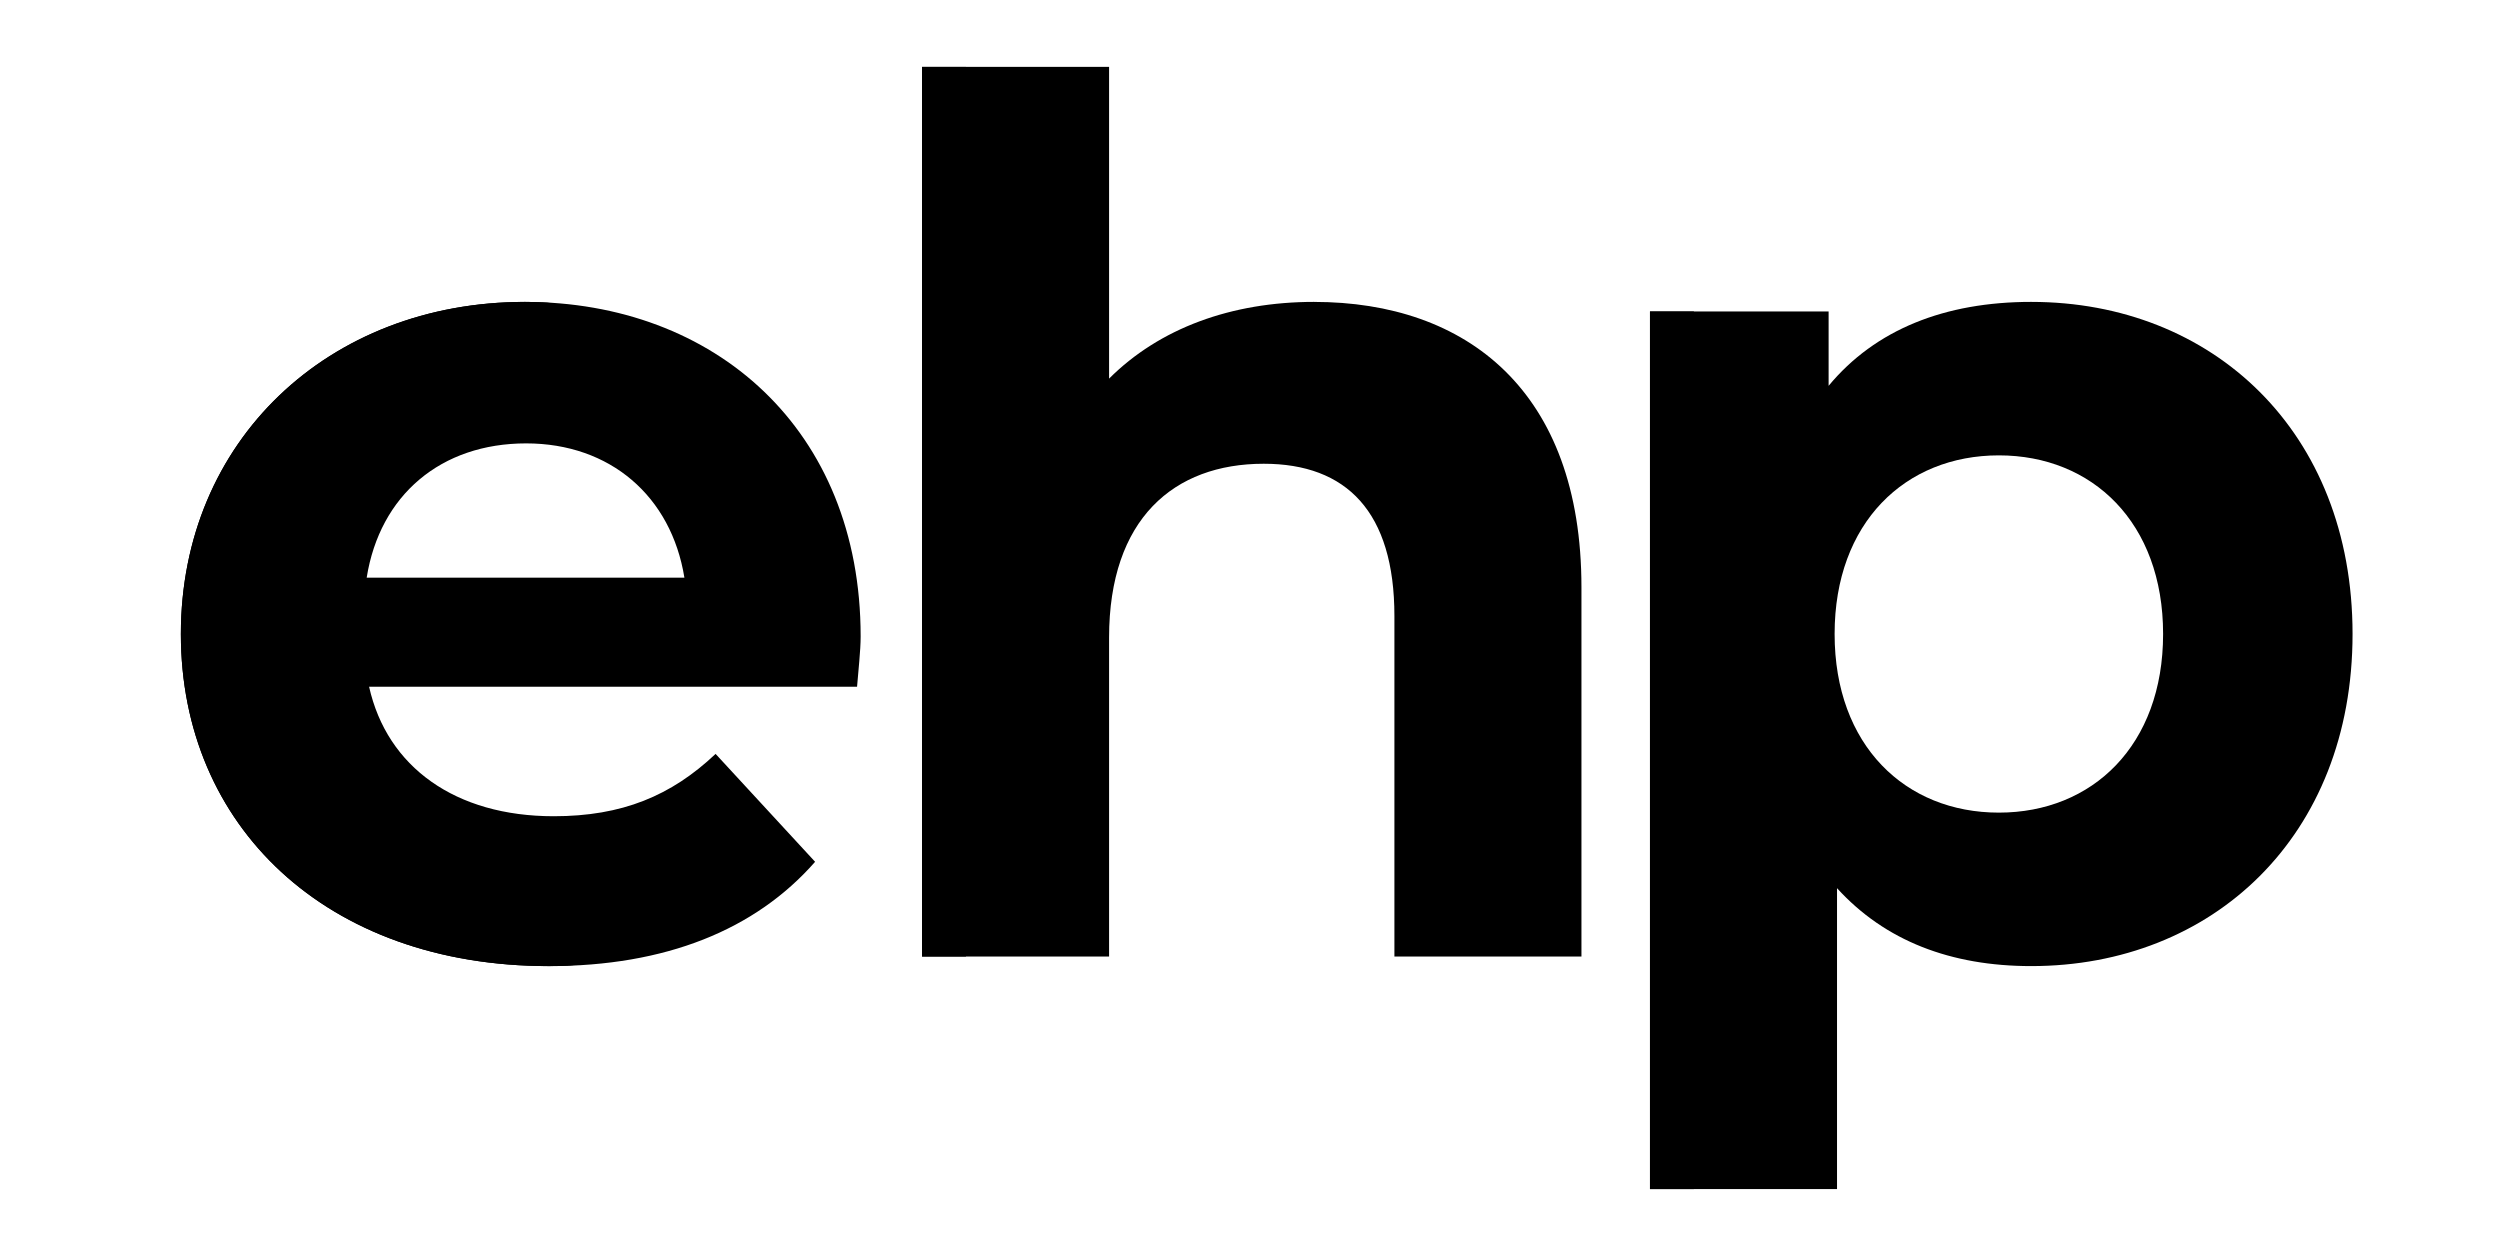 <?xml version="1.0" encoding="UTF-8"?>
<svg 
  id="svg-ehp-logo"
  version="1.1" 
  viewBox="0 0 105.833 52.917" 
  xmlns="http://www.w3.org/2000/svg" 
  xmlns:cc="http://creativecommons.org/ns#" 
  xmlns:dc="http://purl.org/dc/elements/1.1/" 
  xmlns:rdf="http://www.w3.org/1999/02/22-rdf-syntax-ns#" 
  xmlns:xlink="http://www.w3.org/1999/xlink"
>
  <g id="svg-ehp-main-color">
    <path 
      d="m36.434 26.941c0-8.78-6.192-14.16-14.211-14.16-8.324 0-14.566 5.888-14.566 14.059 0 8.121 6.141 14.059 15.582 14.059 4.923 0 8.73-1.523 11.267-4.416l-4.213-4.568c-1.878 1.776-3.959 2.639-6.852 2.639-4.162 0-7.055-2.081-7.816-5.481h20.657c0.051-0.66 0.152-1.523 0.152-2.132zm-14.16-8.171c3.553 0 6.141 2.233 6.699 5.684h-13.45c0.558-3.502 3.147-5.684 6.75-5.684z" 
    />
    <path 
      d="m55.63 12.78c-3.502 0-6.547 1.117-8.679 3.248v-13.196h-7.918v37.66h7.918v-13.501c0-5.025 2.741-7.359 6.547-7.359 3.502 0 5.532 2.03 5.532 6.446v14.414h7.918v-15.632c0-8.324-4.872-12.079-11.318-12.079z" 
    />
    <path 
      d="m85.988 12.78c-3.654 0-6.598 1.167-8.577 3.553v-3.147h-7.562v37.152h7.918v-12.739c2.03 2.233 4.822 3.299 8.222 3.299 7.664 0 13.602-5.481 13.602-14.059s-5.938-14.059-13.602-14.059zm-1.37 21.621c-3.959 0-6.953-2.842-6.953-7.562s2.994-7.562 6.953-7.562c3.959 0 6.953 2.842 6.953 7.562s-2.994 7.562-6.953 7.562z" 
    />
  </g>
  <g id="svg-ehp-accent-color">
    <path 
      d="m39.033 2.833v37.659h1.859v-37.659z" 
    />
    <path 
      d="m69.848 13.186v37.152h1.859v-37.152z" 
    />
    <path 
      d="m22.223 12.78c-8.324 0-14.567 5.888-14.567 14.059 0 8.121 6.141 14.059 15.581 14.059 0.367 0 0.727-0.011 1.082-0.028-8.838-0.428-14.525-6.218-14.525-14.031 0-7.819 5.718-13.543 13.503-14.022-0.355-0.022-0.712-0.037-1.075-0.037z" 
    />
  </g>
</svg>